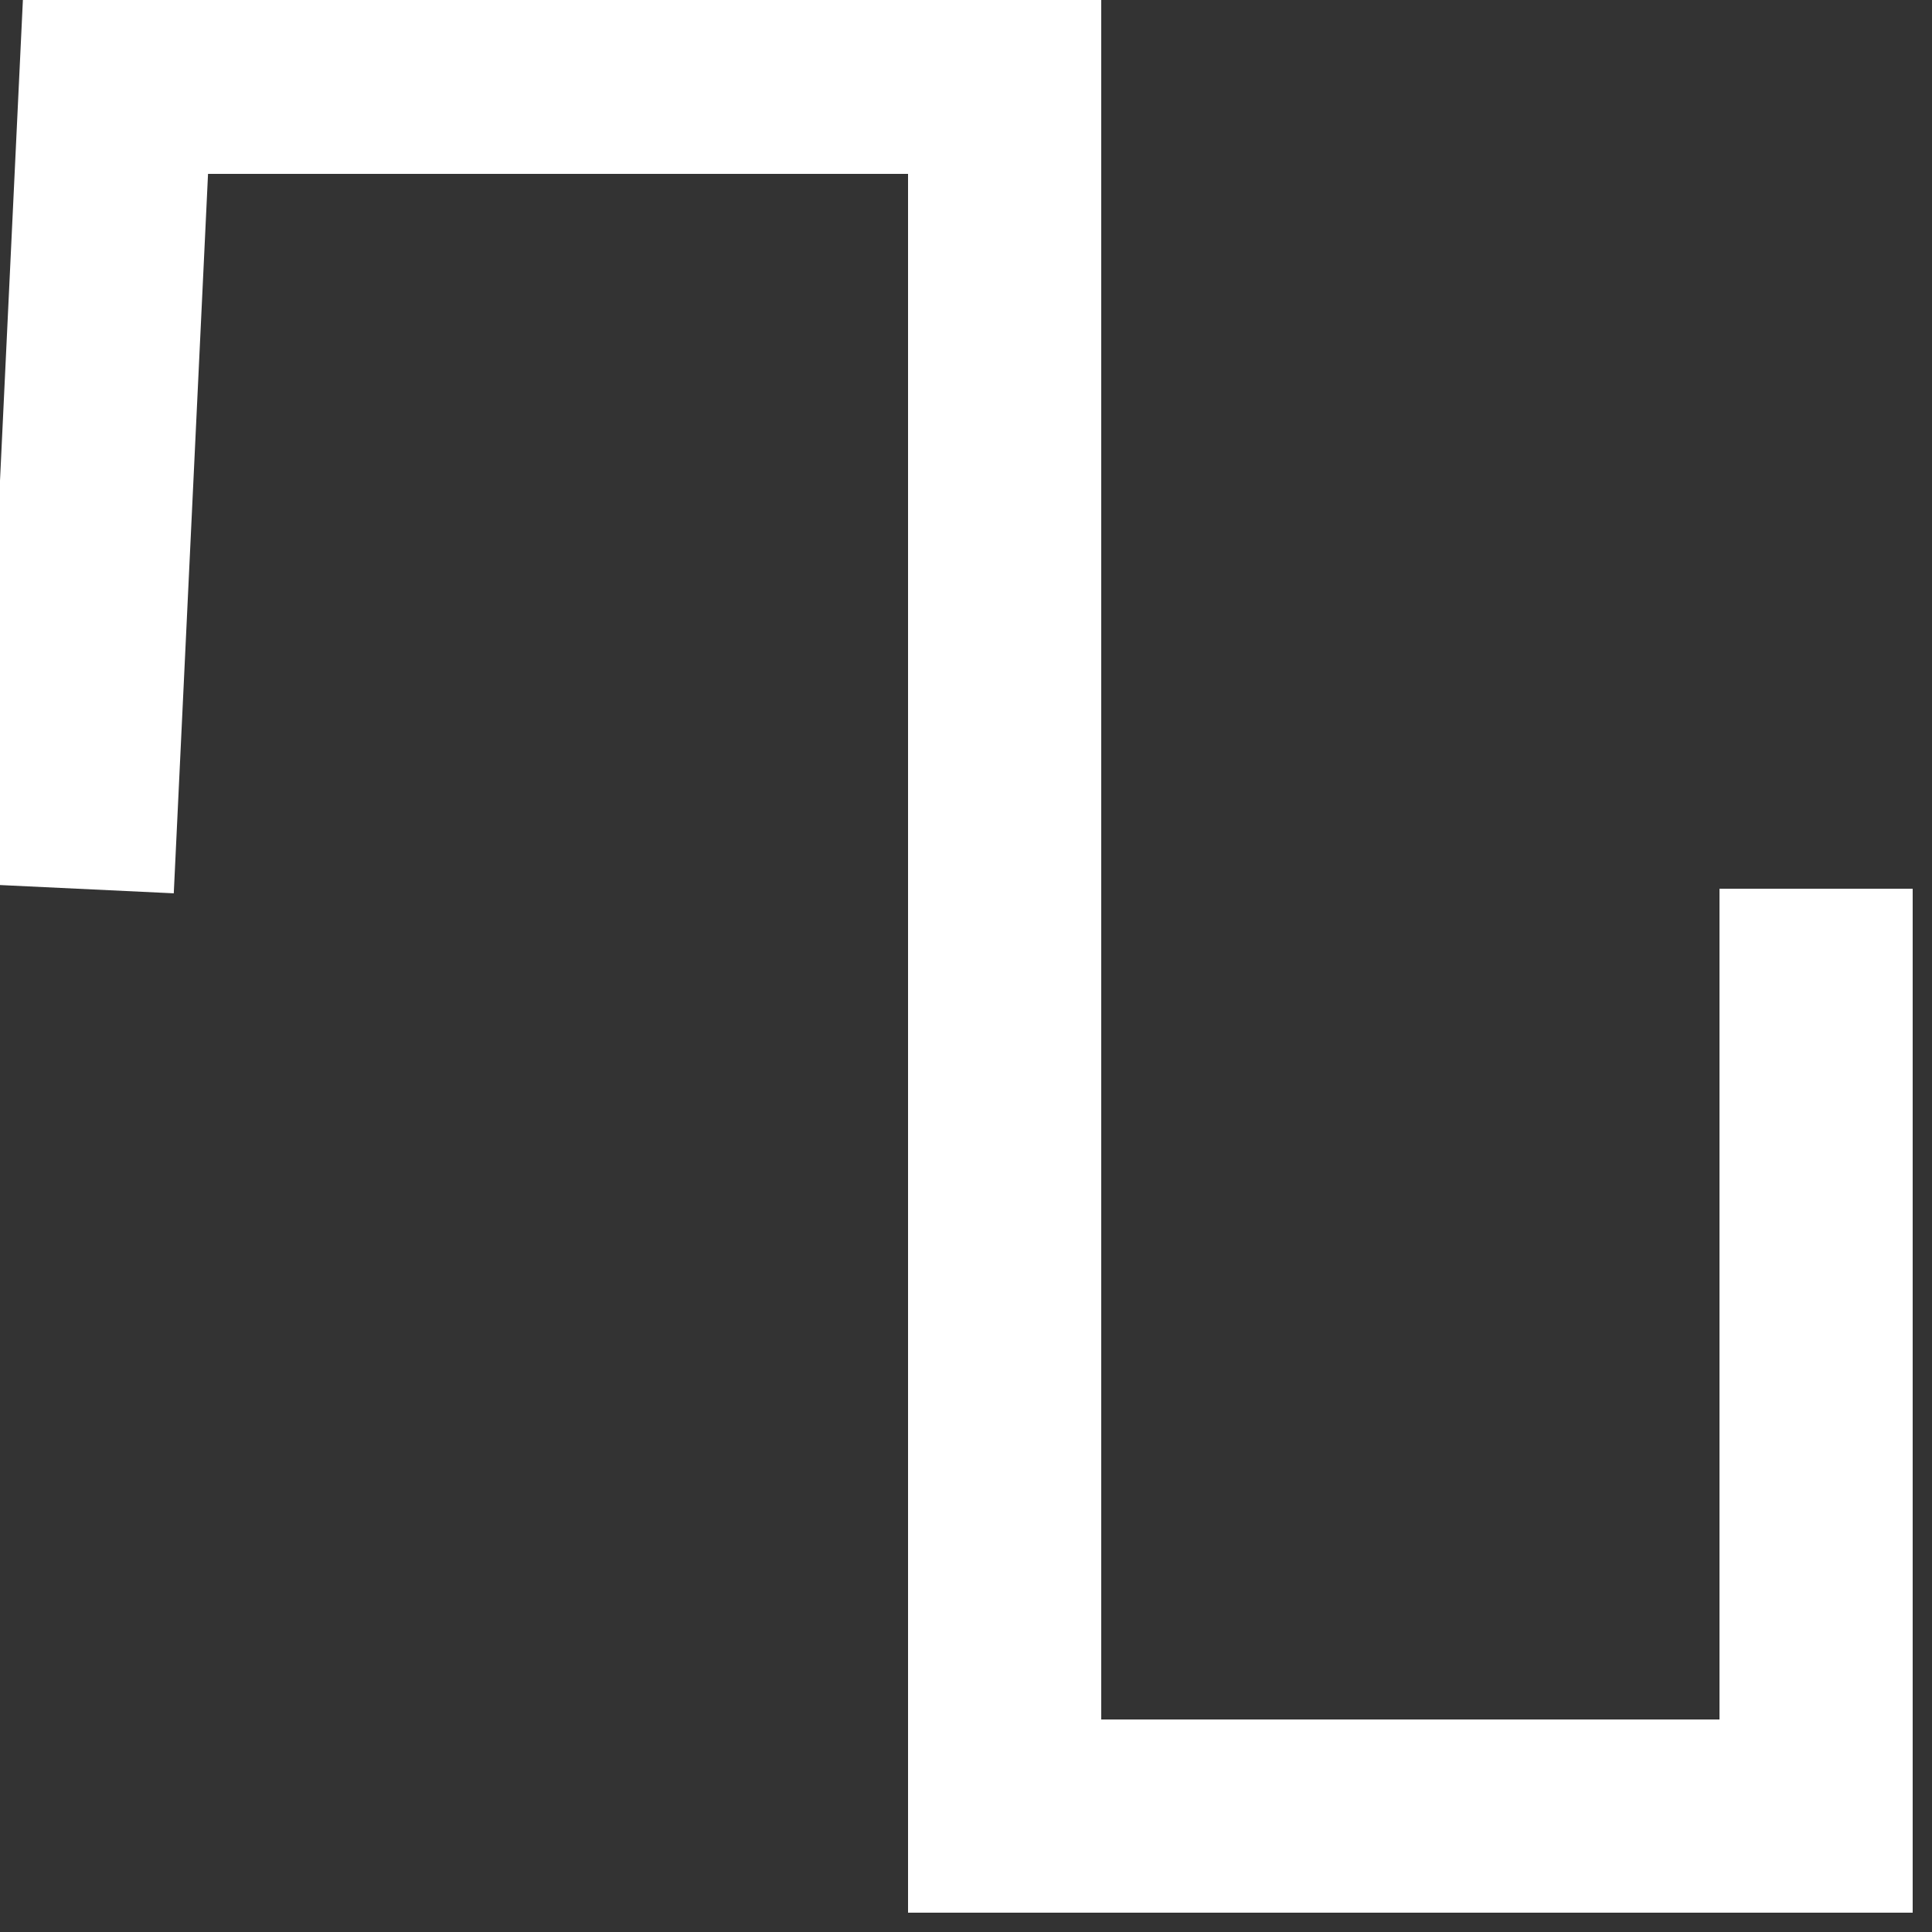 <svg width="50" height="50" viewBox="0 0 50 50" xmlns="http://www.w3.org/2000/svg">
  <rect x="0" y="0" width="50" height="50" fill="#333333" stroke="none"/>
  <path id="square" d="M2,23 L3,2 L26,2 L26,47 L47,47 L47,23" stroke="white" stroke-width="5" fill="none"/>
</svg>